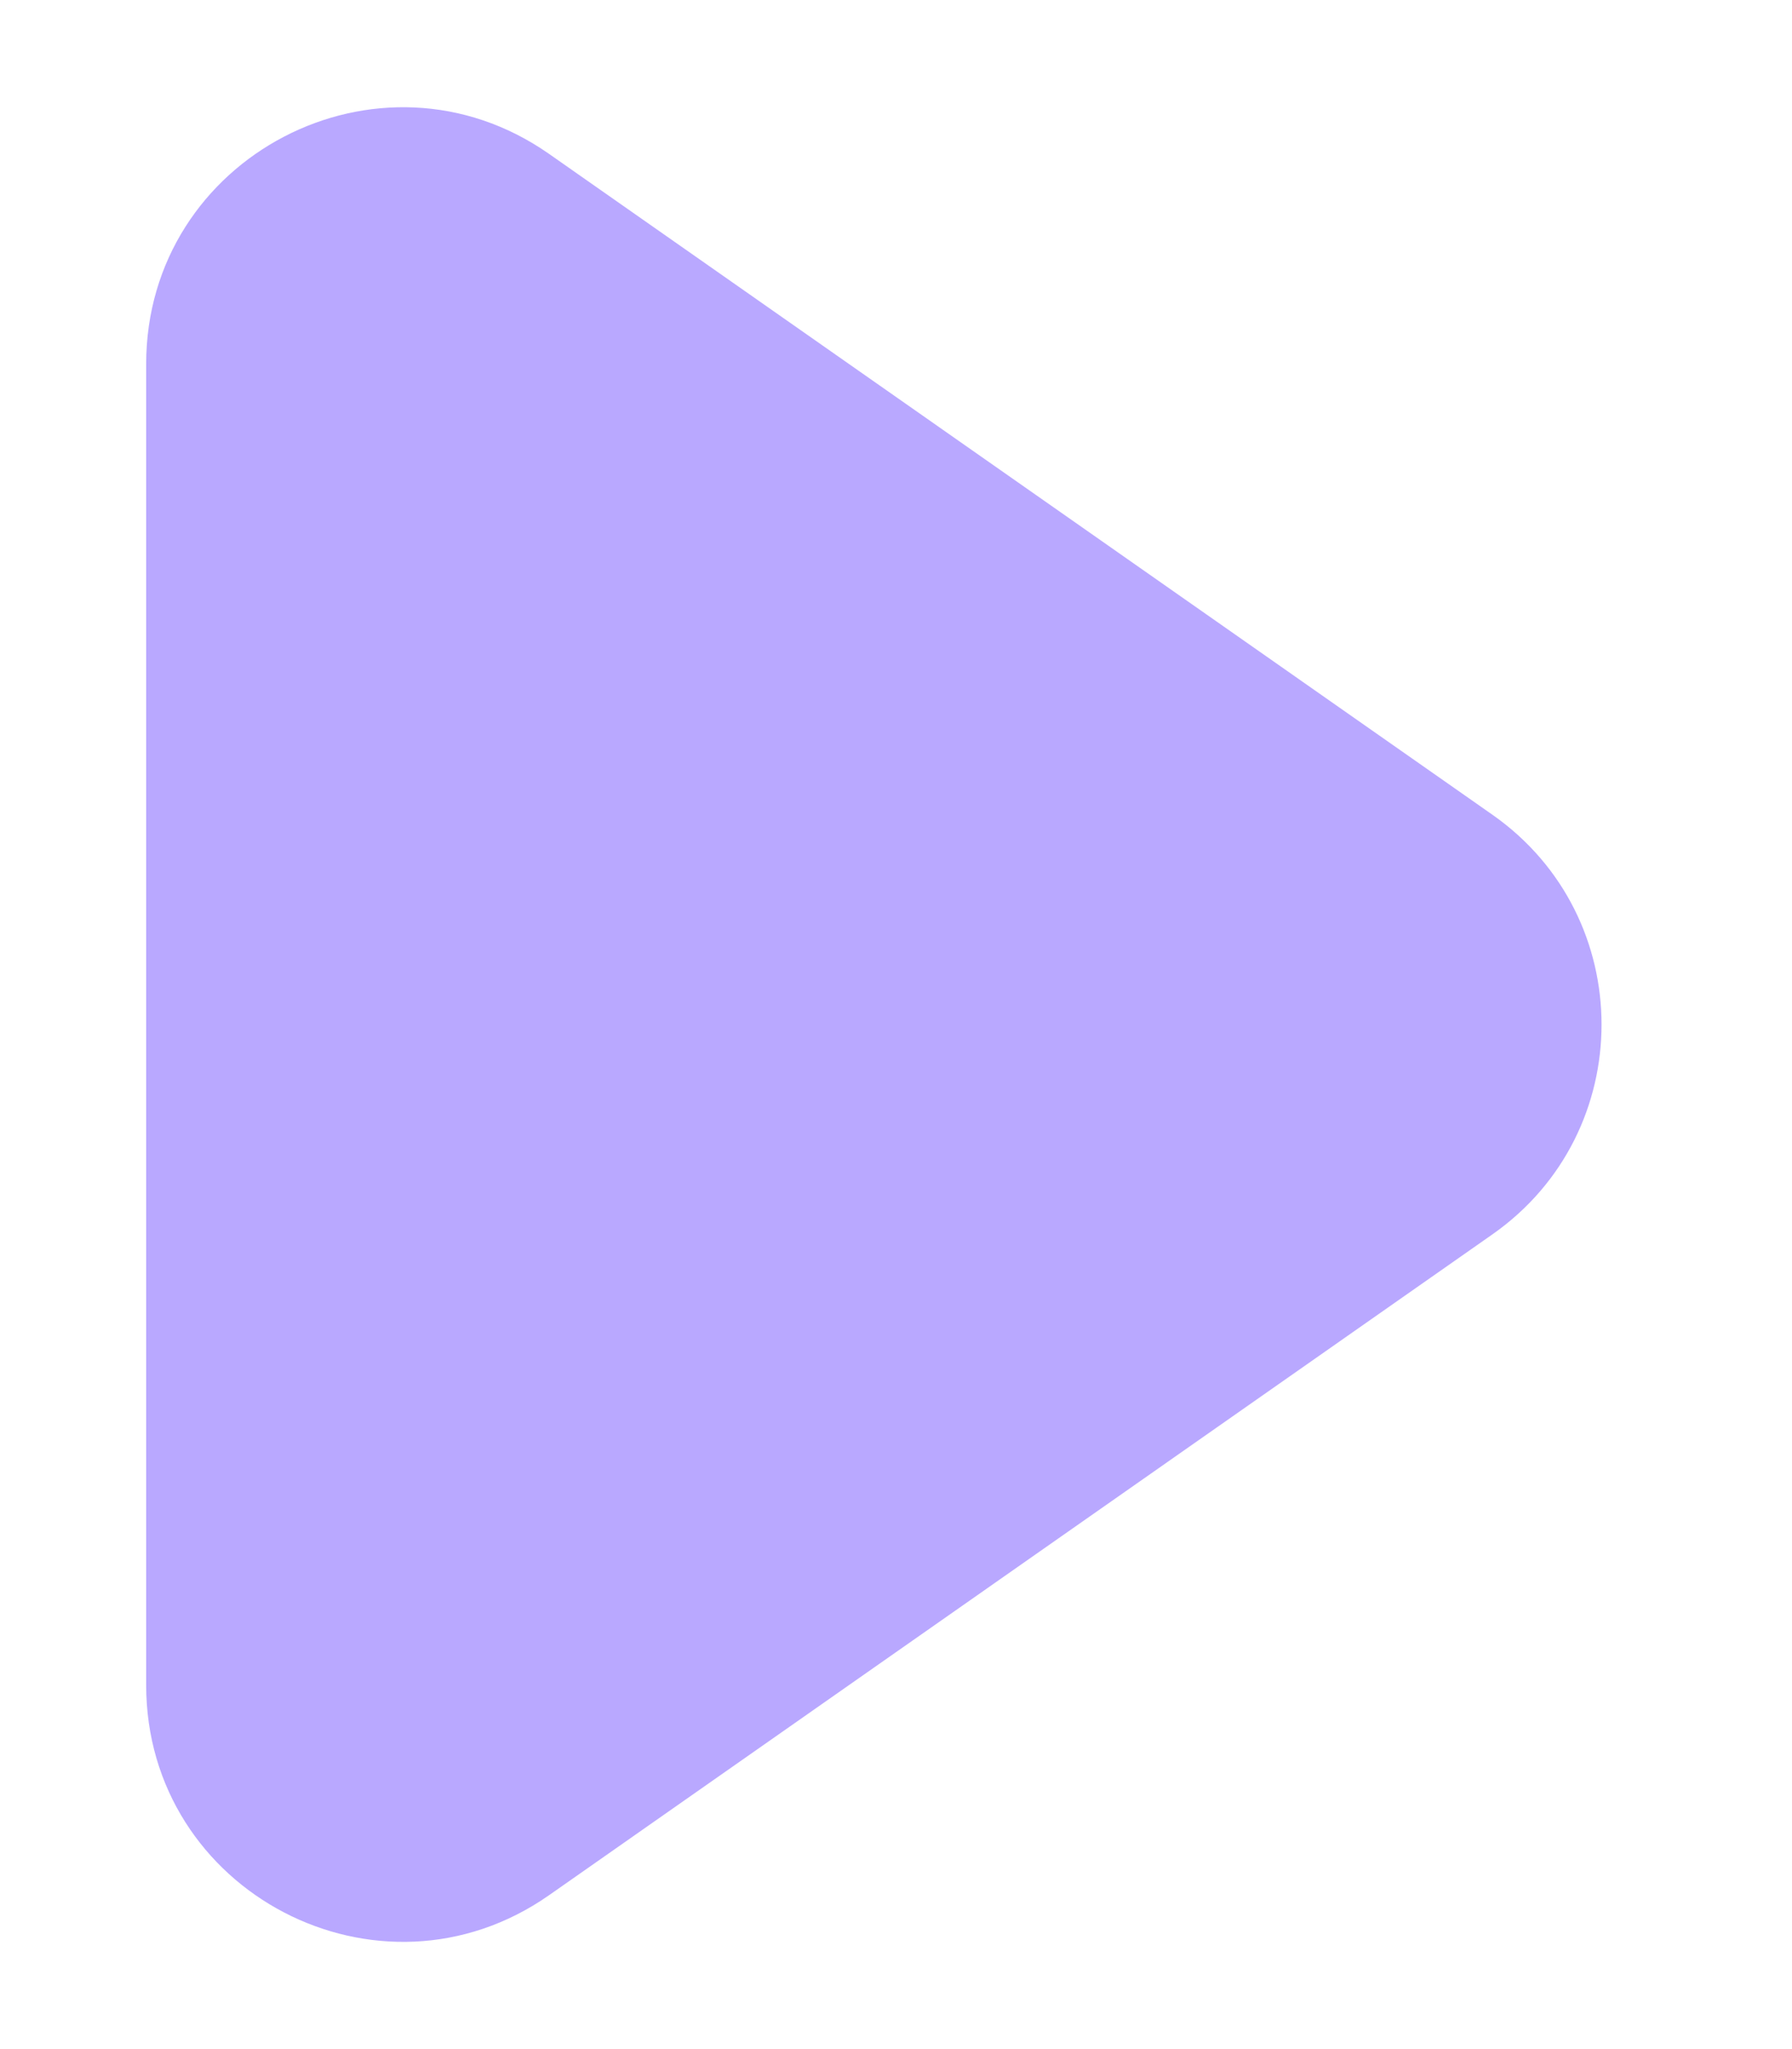 <svg width="7" height="8" viewBox="0 0 7 8" fill="none" xmlns="http://www.w3.org/2000/svg">
<path opacity="0.5" d="M5.83 3.181L2.145 0.601C1.482 0.137 0.571 0.612 0.571 1.421V6.579C0.571 7.388 1.482 7.863 2.145 7.399L5.83 4.819C6.398 4.421 6.398 3.579 5.83 3.181Z" fill="#7452FF"/>
</svg>
